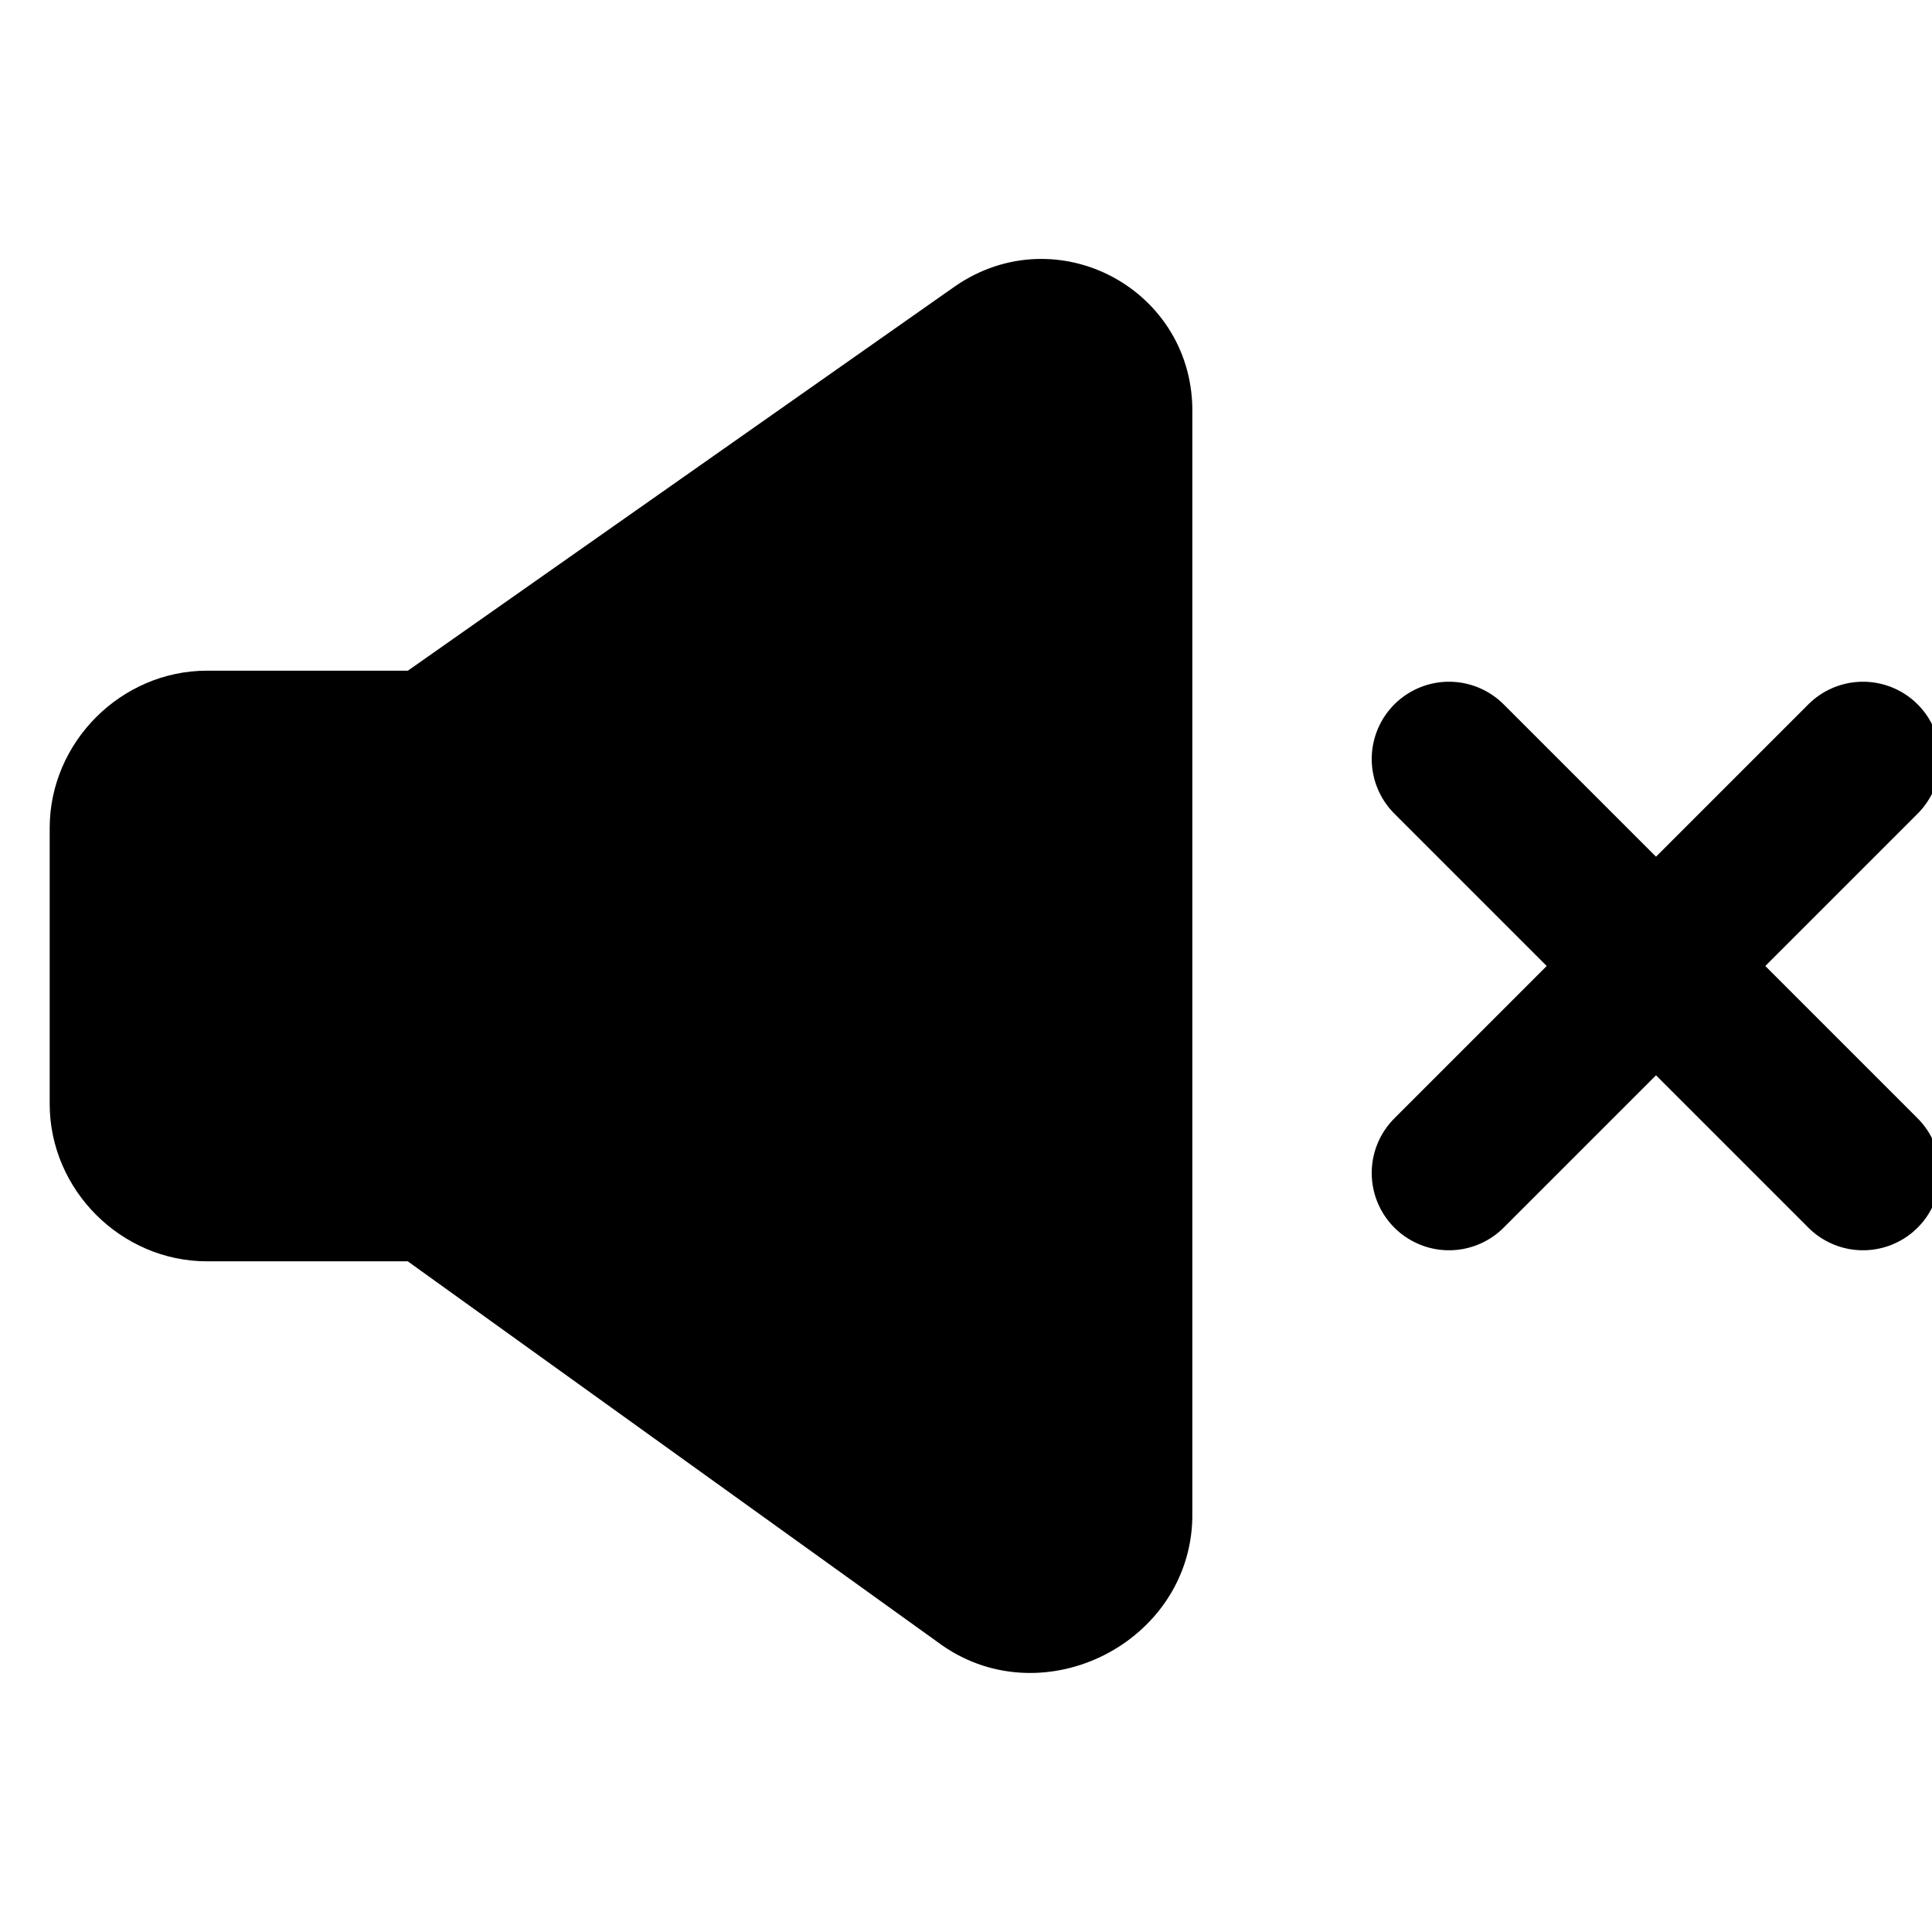 <svg width="50" height="50" viewBox="0 0 50 50" fill="none" xmlns="http://www.w3.org/2000/svg">
<g clip-path="url(#clip0_2440_20)">
<path d="M48.214 19.643L37.5 30.357" stroke="black" stroke-width="4" stroke-linecap="round" stroke-linejoin="round"/>
<path d="M37.5 19.643L48.214 30.357" stroke="black" stroke-width="4" stroke-linecap="round" stroke-linejoin="round"/>
<path d="M10.714 17.857H5.357C3.412 17.857 1.786 19.483 1.786 21.428V28.571C1.786 30.517 3.412 32.143 5.357 32.143H10.714L24.679 42.178C26.983 43.773 30.295 42.094 30.357 39.286V10.714C30.424 7.904 27.311 6.222 25 7.821L10.714 17.857Z" fill="black" stroke="black" stroke-linecap="round" stroke-linejoin="round"/>
</g>
<defs>
<clipPath id="clip0_2440_20">
<rect width="50" height="50" fill="white"/>
</clipPath>
</defs>
</svg>
